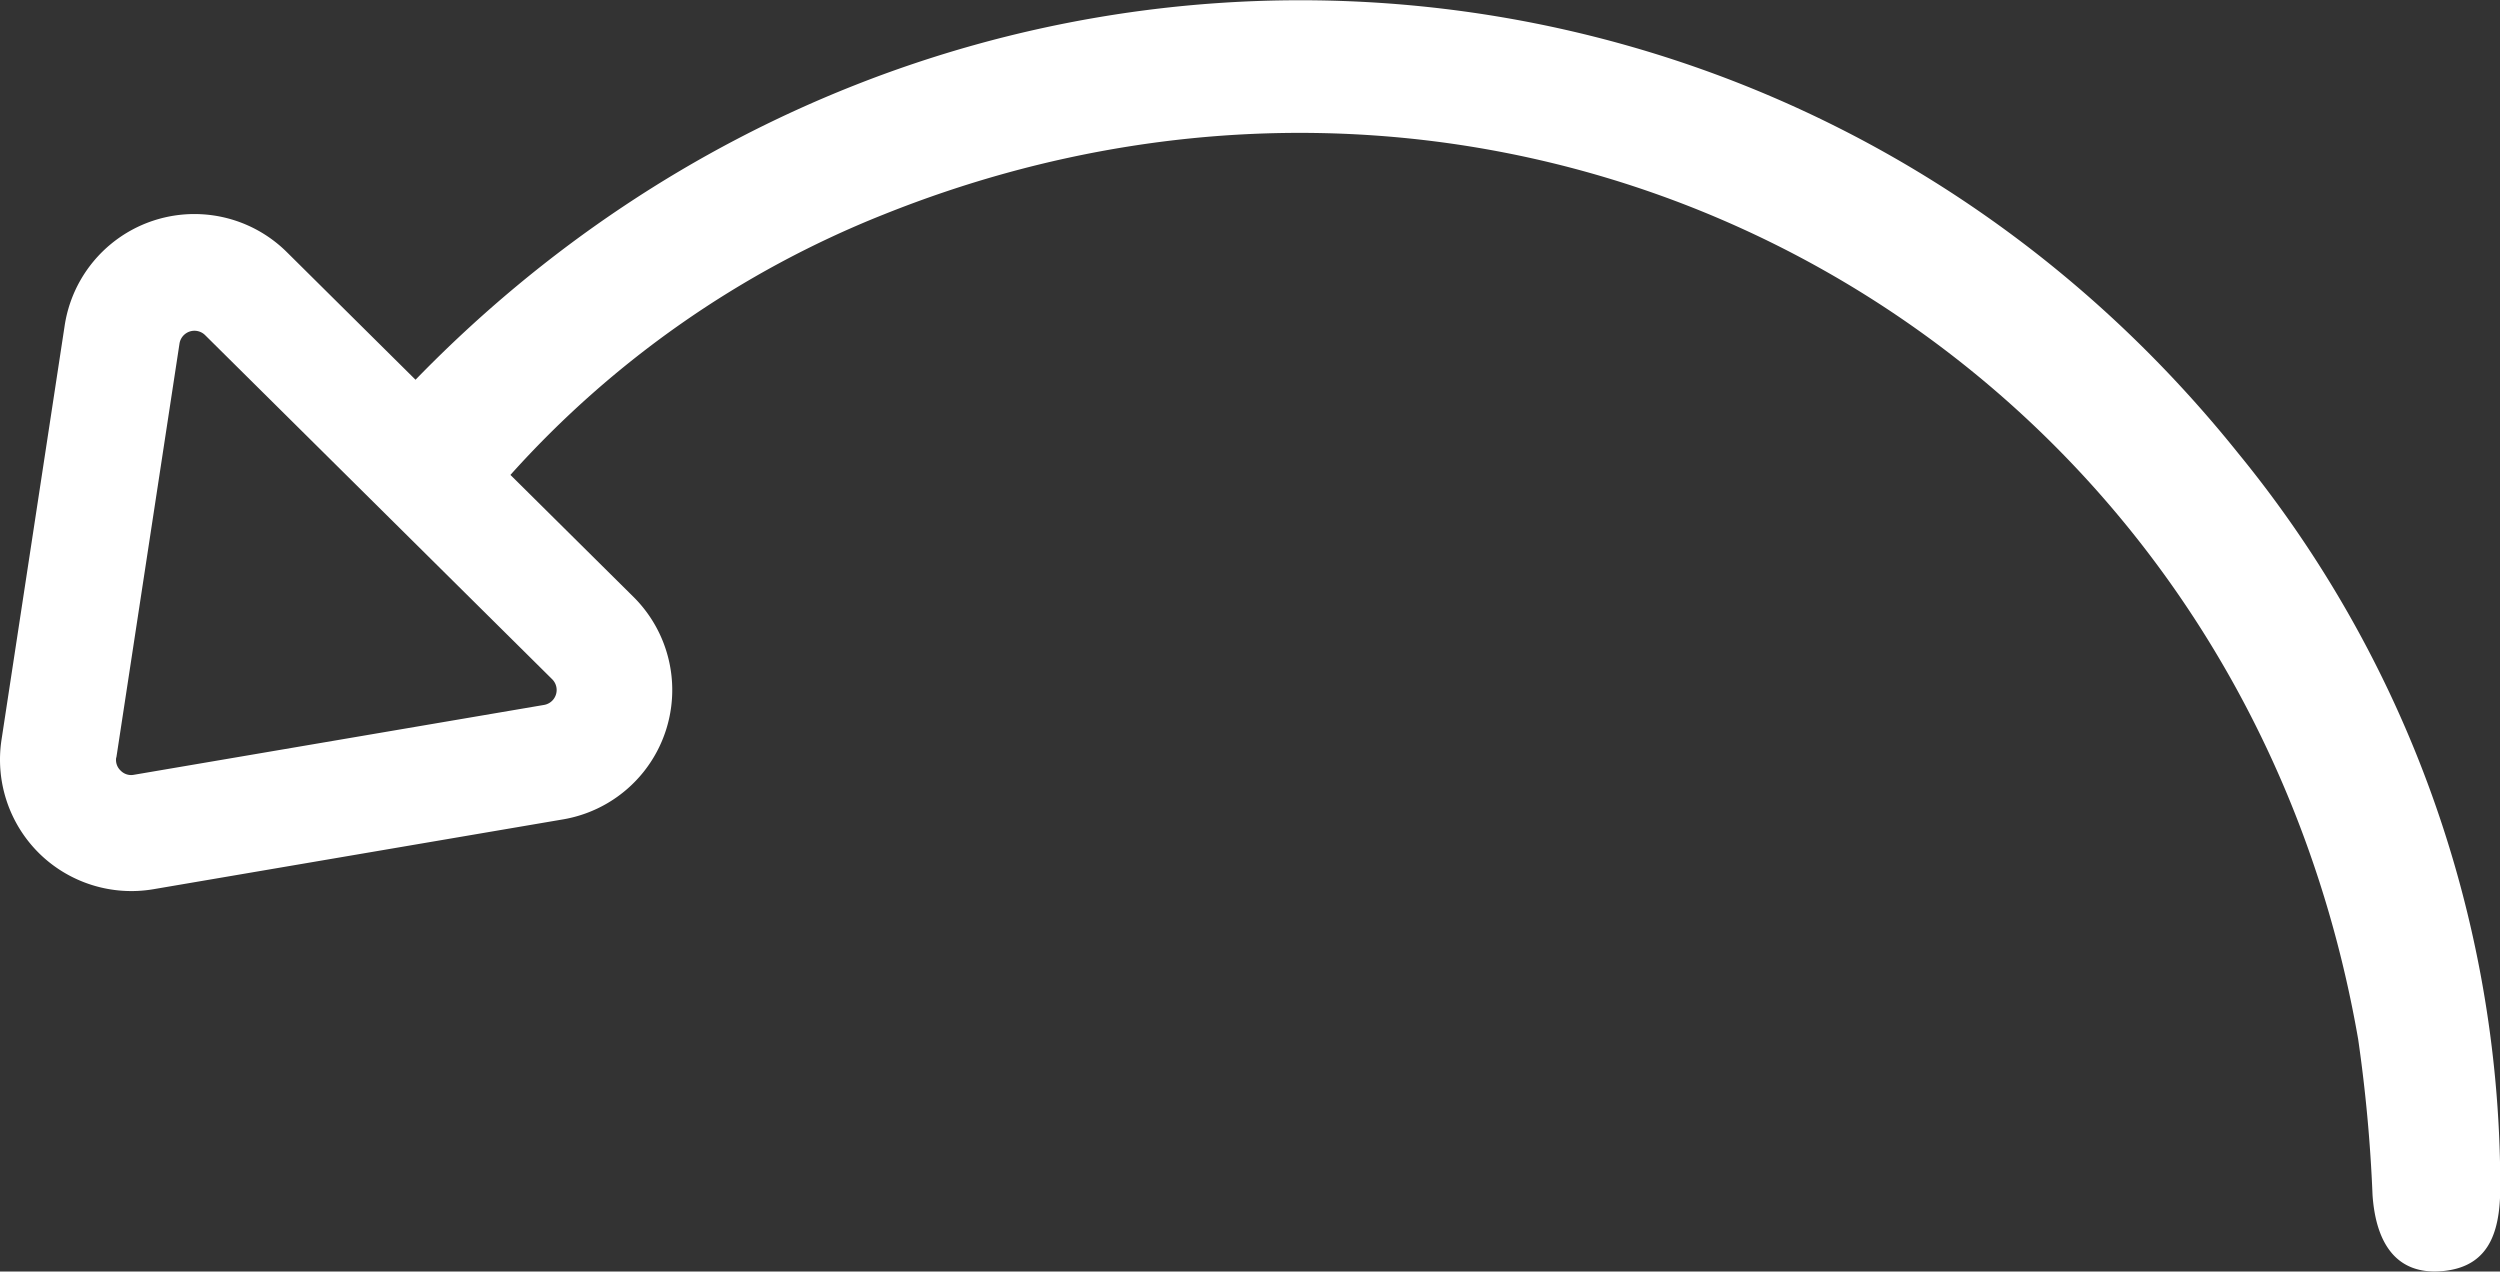 <svg xmlns="http://www.w3.org/2000/svg" viewBox="0 0 186.51 94.86"><rect x="0" y="0" width="186.51" height="94.86" fill="#333333" stroke="none"/><title>rotatel_white</title><g id="cb7b647e-c80d-45d9-bd54-f9c98c994ae7" data-name="Layer 2"><g id="0ca29d5b-60bc-4612-8519-51425db28dfb" data-name="ICONS"><path d="M2.87,63.61l.06.06a9.82,9.82,0,0,0,8.51,2.67L42,61.13a9.79,9.79,0,0,0,5.28-16.58l0,0-9.2-9.12A74.26,74.26,0,0,1,65.93,16c48.72-19.52,101,9.75,110,61.54A113.34,113.34,0,0,1,177,89.14c.23,3.42,1.65,6.06,5.31,5.68s4.26-3.34,4.22-6.66A86.45,86.45,0,0,0,167,33.84C132.68-9,69.66-11.48,31,28.33l-9.56-9.48A9.79,9.79,0,0,0,4.82,24.32L.11,55.21A9.82,9.82,0,0,0,2.87,63.61Zm5.81-7.09h0l4.71-30.88A1.13,1.13,0,0,1,15.3,25L41.2,50.68h0a1.13,1.13,0,0,1-.61,1.91L10,57.8a1.09,1.09,0,0,1-1-.31H9A1.09,1.09,0,0,1,8.67,56.51Z" style="fill:#fff"/></g></g></svg>